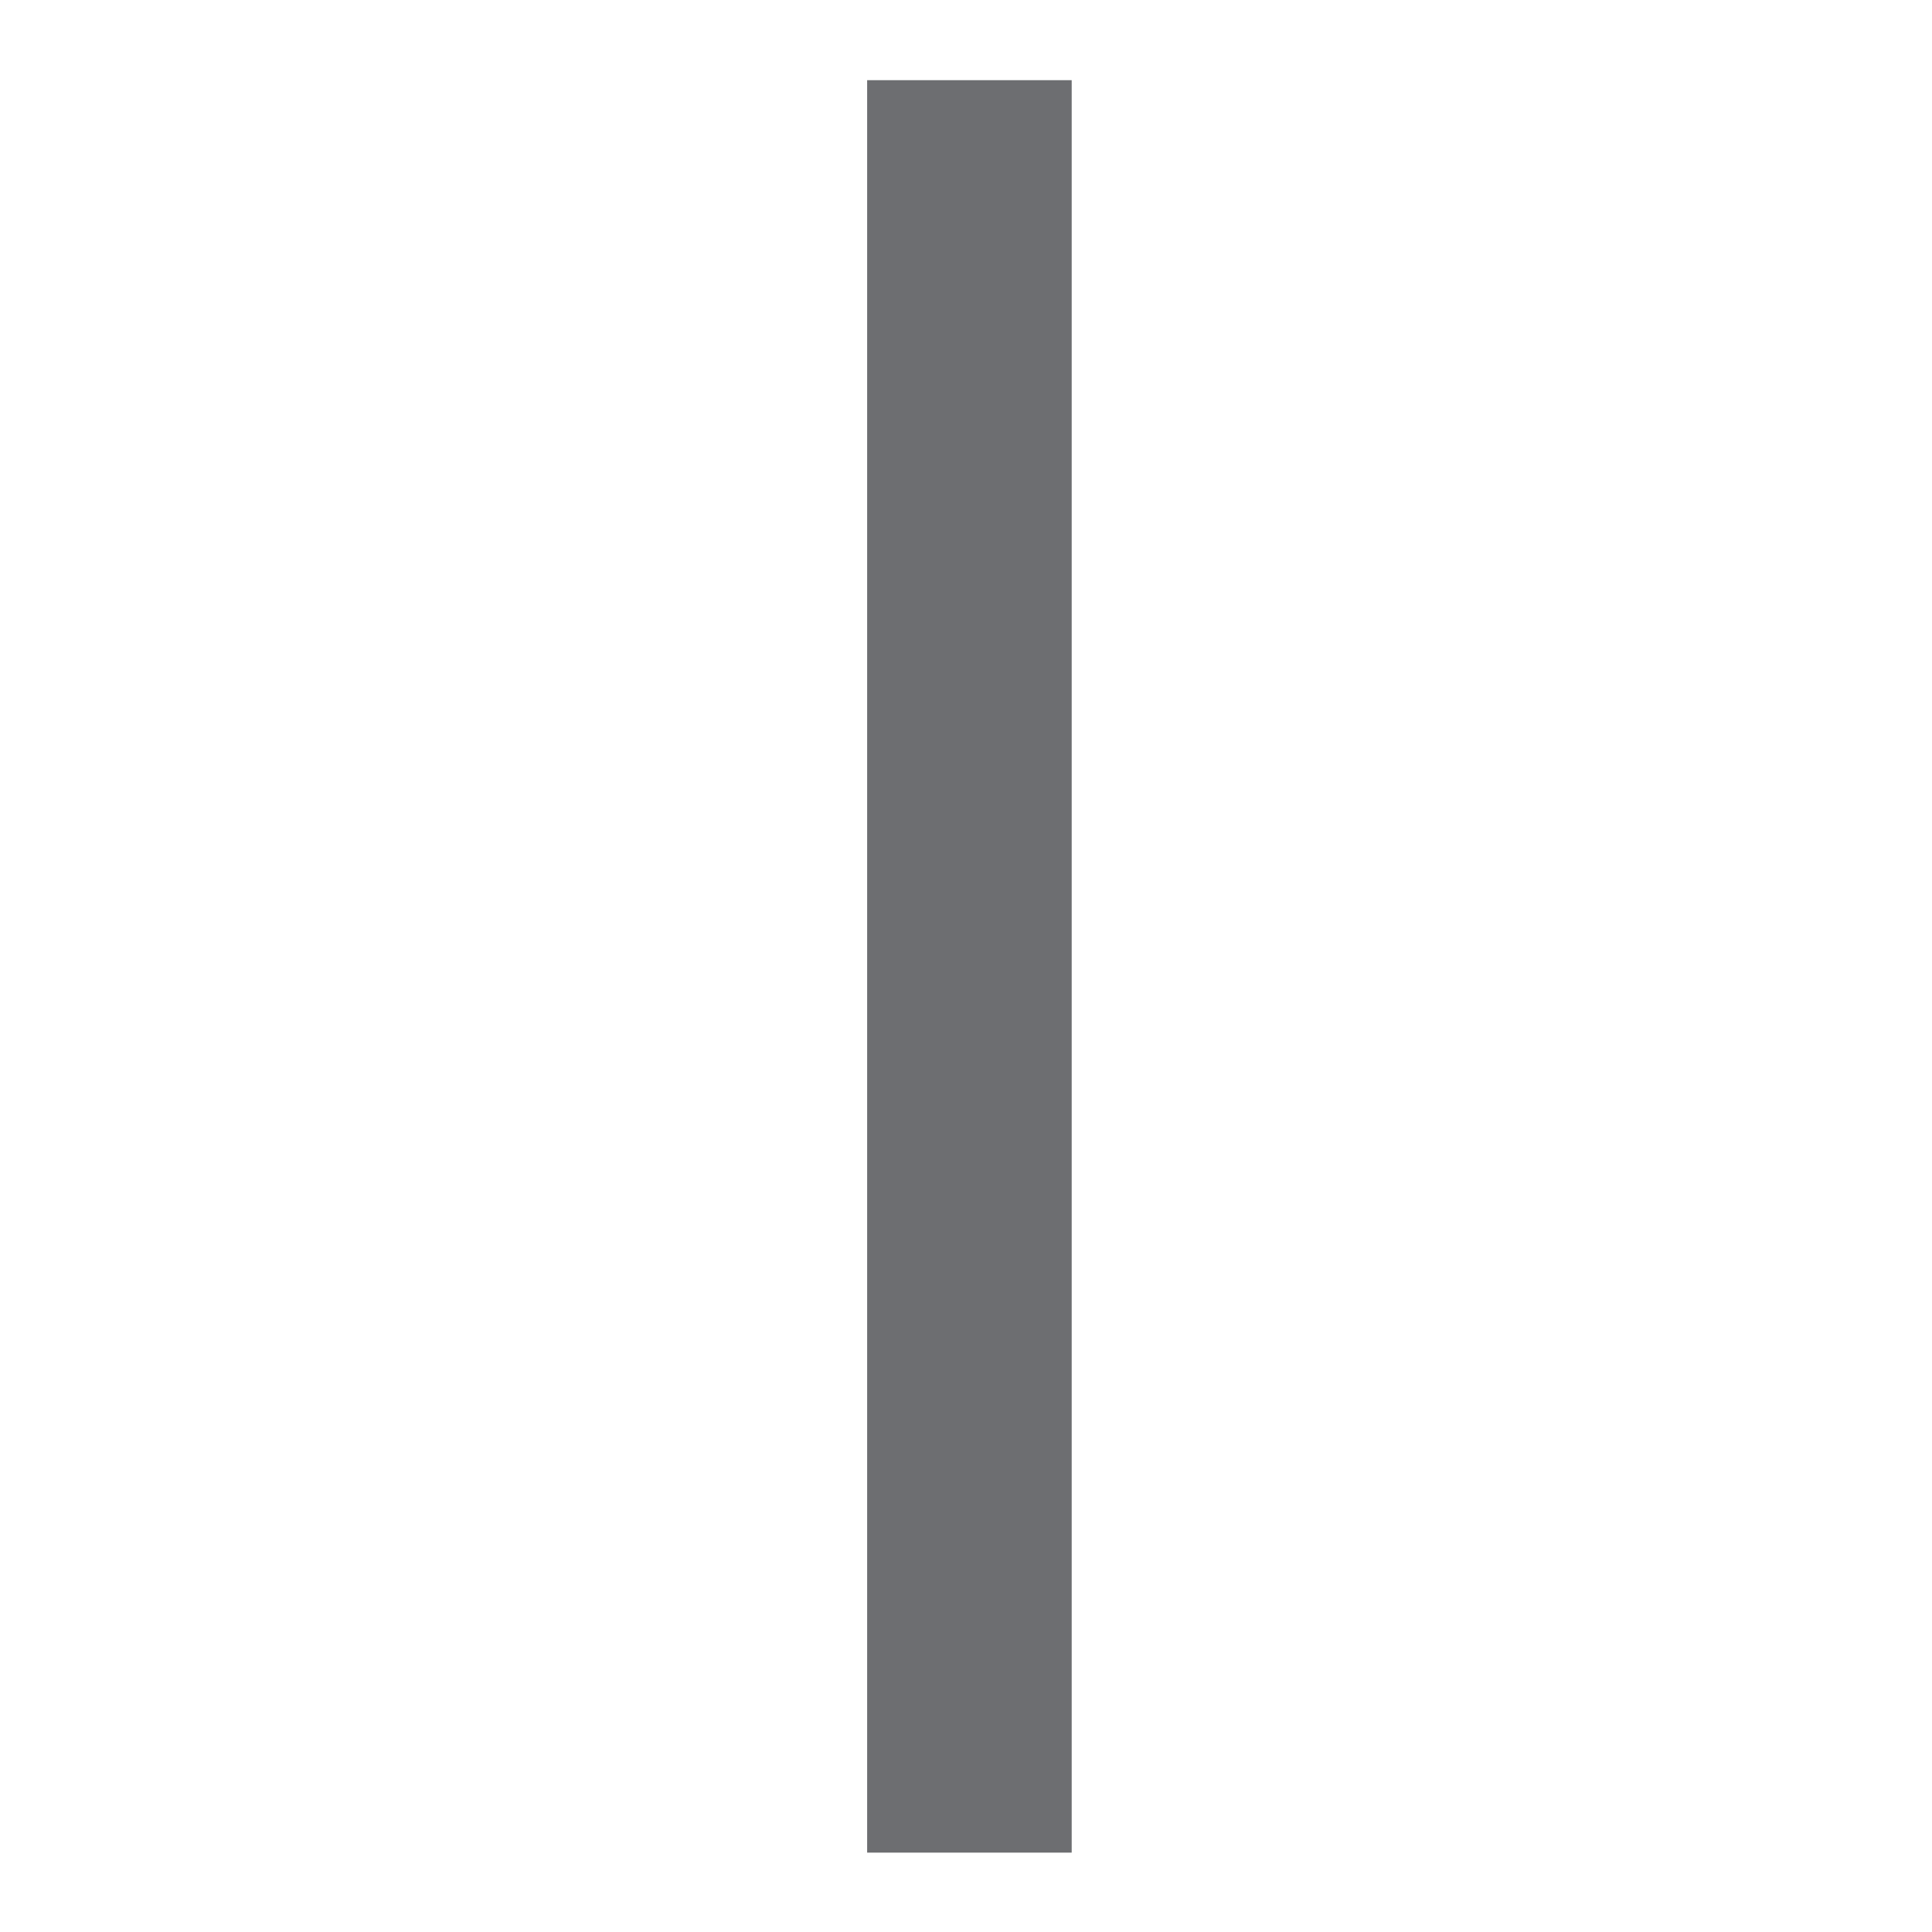 <?xml version="1.0" encoding="UTF-8" standalone="no"?>
<svg
   width="48"
   height="48"
   viewBox="0 0 24 24"
   fill="none"
   version="1.1"
   id="svg4"
   sodipodi:docname="Constraint_Vertical.svg"
   inkscape:version="1.4 (86a8ad7, 2024-10-11)"
   xmlns:inkscape="http://www.inkscape.org/namespaces/inkscape"
   xmlns:sodipodi="http://sodipodi.sourceforge.net/DTD/sodipodi-0.dtd"
   xmlns="http://www.w3.org/2000/svg"
   xmlns:svg="http://www.w3.org/2000/svg">
  <defs
     id="defs8" />
  <sodipodi:namedview
     id="namedview6"
     pagecolor="#505050"
     bordercolor="#ffffff"
     borderopacity="1"
     inkscape:showpageshadow="0"
     inkscape:pageopacity="0"
     inkscape:pagecheckerboard="1"
     inkscape:deskcolor="#505050"
     showgrid="false"
     showguides="true"
     inkscape:zoom="22.833333"
     inkscape:cx="18.021898"
     inkscape:cy="25.160584"
     inkscape:window-width="3440"
     inkscape:window-height="1369"
     inkscape:window-x="1912"
     inkscape:window-y="-8"
     inkscape:window-maximized="1"
     inkscape:current-layer="svg4">
    <sodipodi:guide
       position="1.139,23.004"
       orientation="0,-1"
       id="guide291"
       inkscape:locked="false" />
    <sodipodi:guide
       position="3.427,0.985"
       orientation="0,-1"
       id="guide293"
       inkscape:locked="false" />
  </sodipodi:namedview>
  <rect
     x="0.996"
     y="-13.313"
     width="22.018"
     height="2.541"
     transform="rotate(90)"
     id="rect2"
     style="fill:#6d6e71;stroke-width:1.129;fill-opacity:1" />
</svg>

